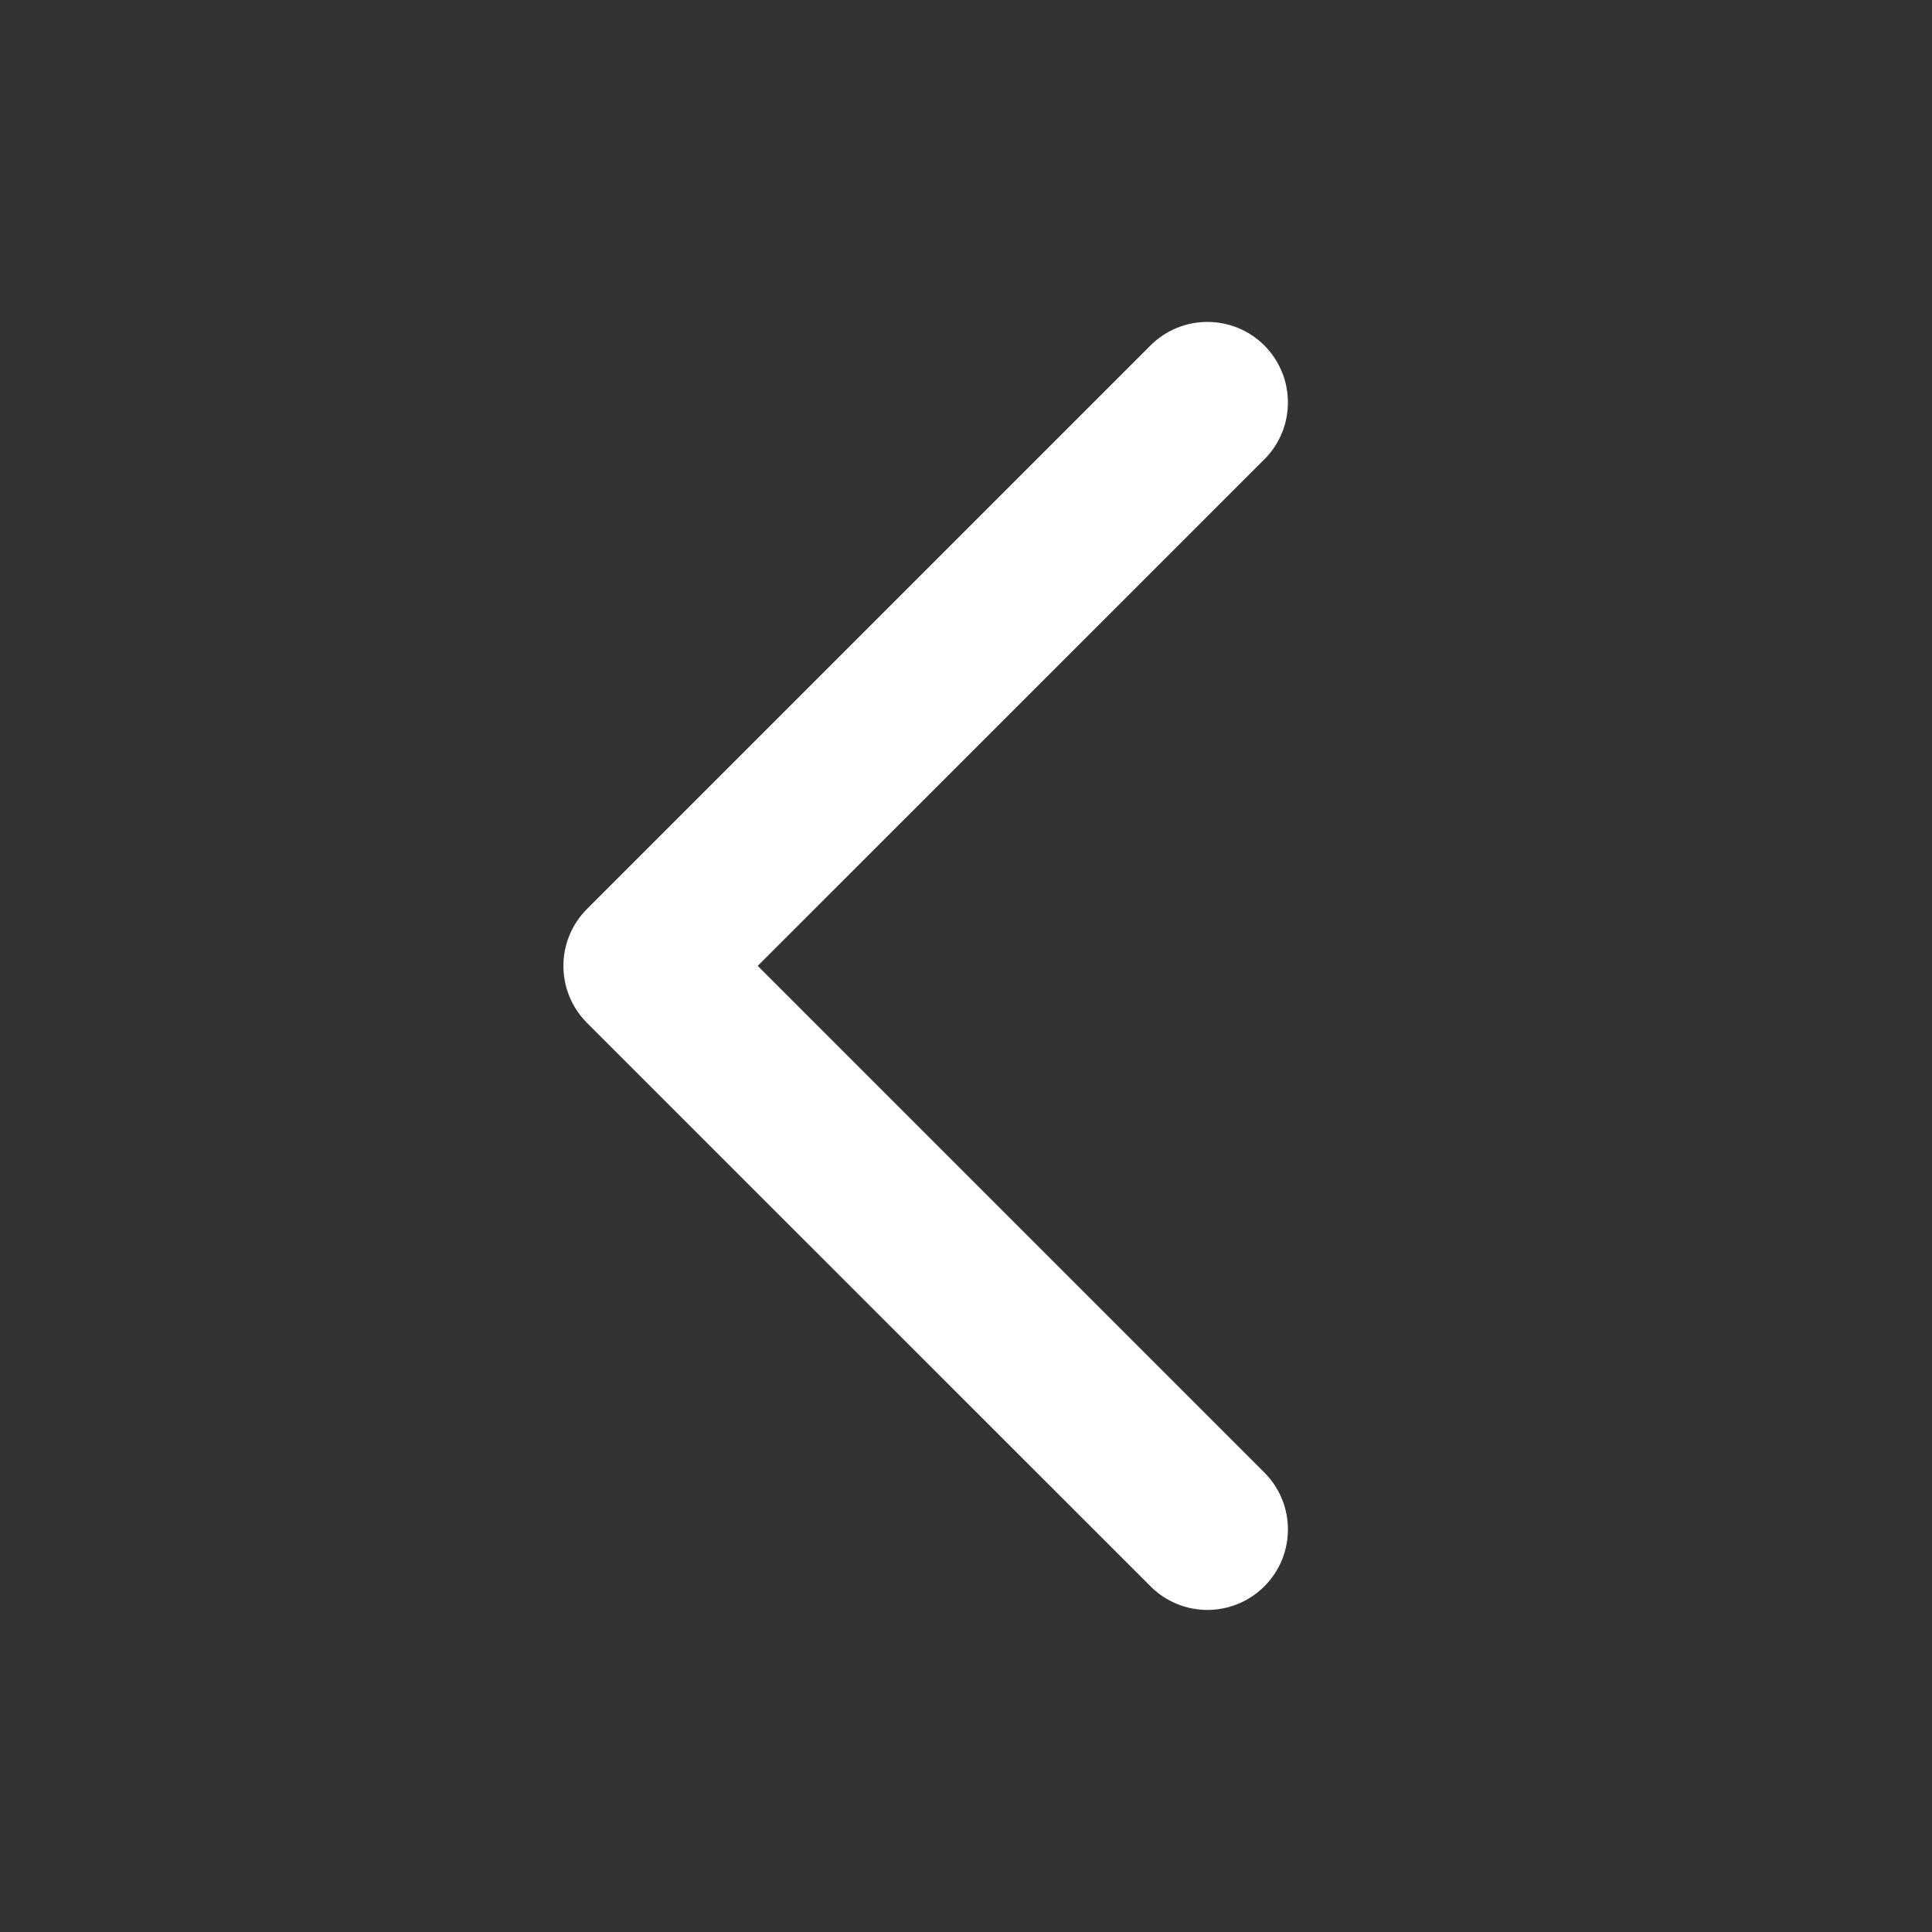 <svg xmlns="http://www.w3.org/2000/svg" width="16" height="16" viewBox="0 0 16 16" fill="none">
  <rect x="0" y="0" width="16" height="16" fill="#333333" stroke="none"/>
  <path fill-rule="evenodd" clip-rule="evenodd" d="M10.471 2.861C10.21 2.601 9.788 2.601 9.528 2.861L4.861 7.528C4.601 7.788 4.601 8.21 4.861 8.471L9.528 13.137C9.788 13.398 10.21 13.398 10.471 13.137C10.731 12.877 10.731 12.455 10.471 12.195L6.275 7.999L10.471 3.804C10.731 3.544 10.731 3.122 10.471 2.861Z" fill="white"/>
</svg>
